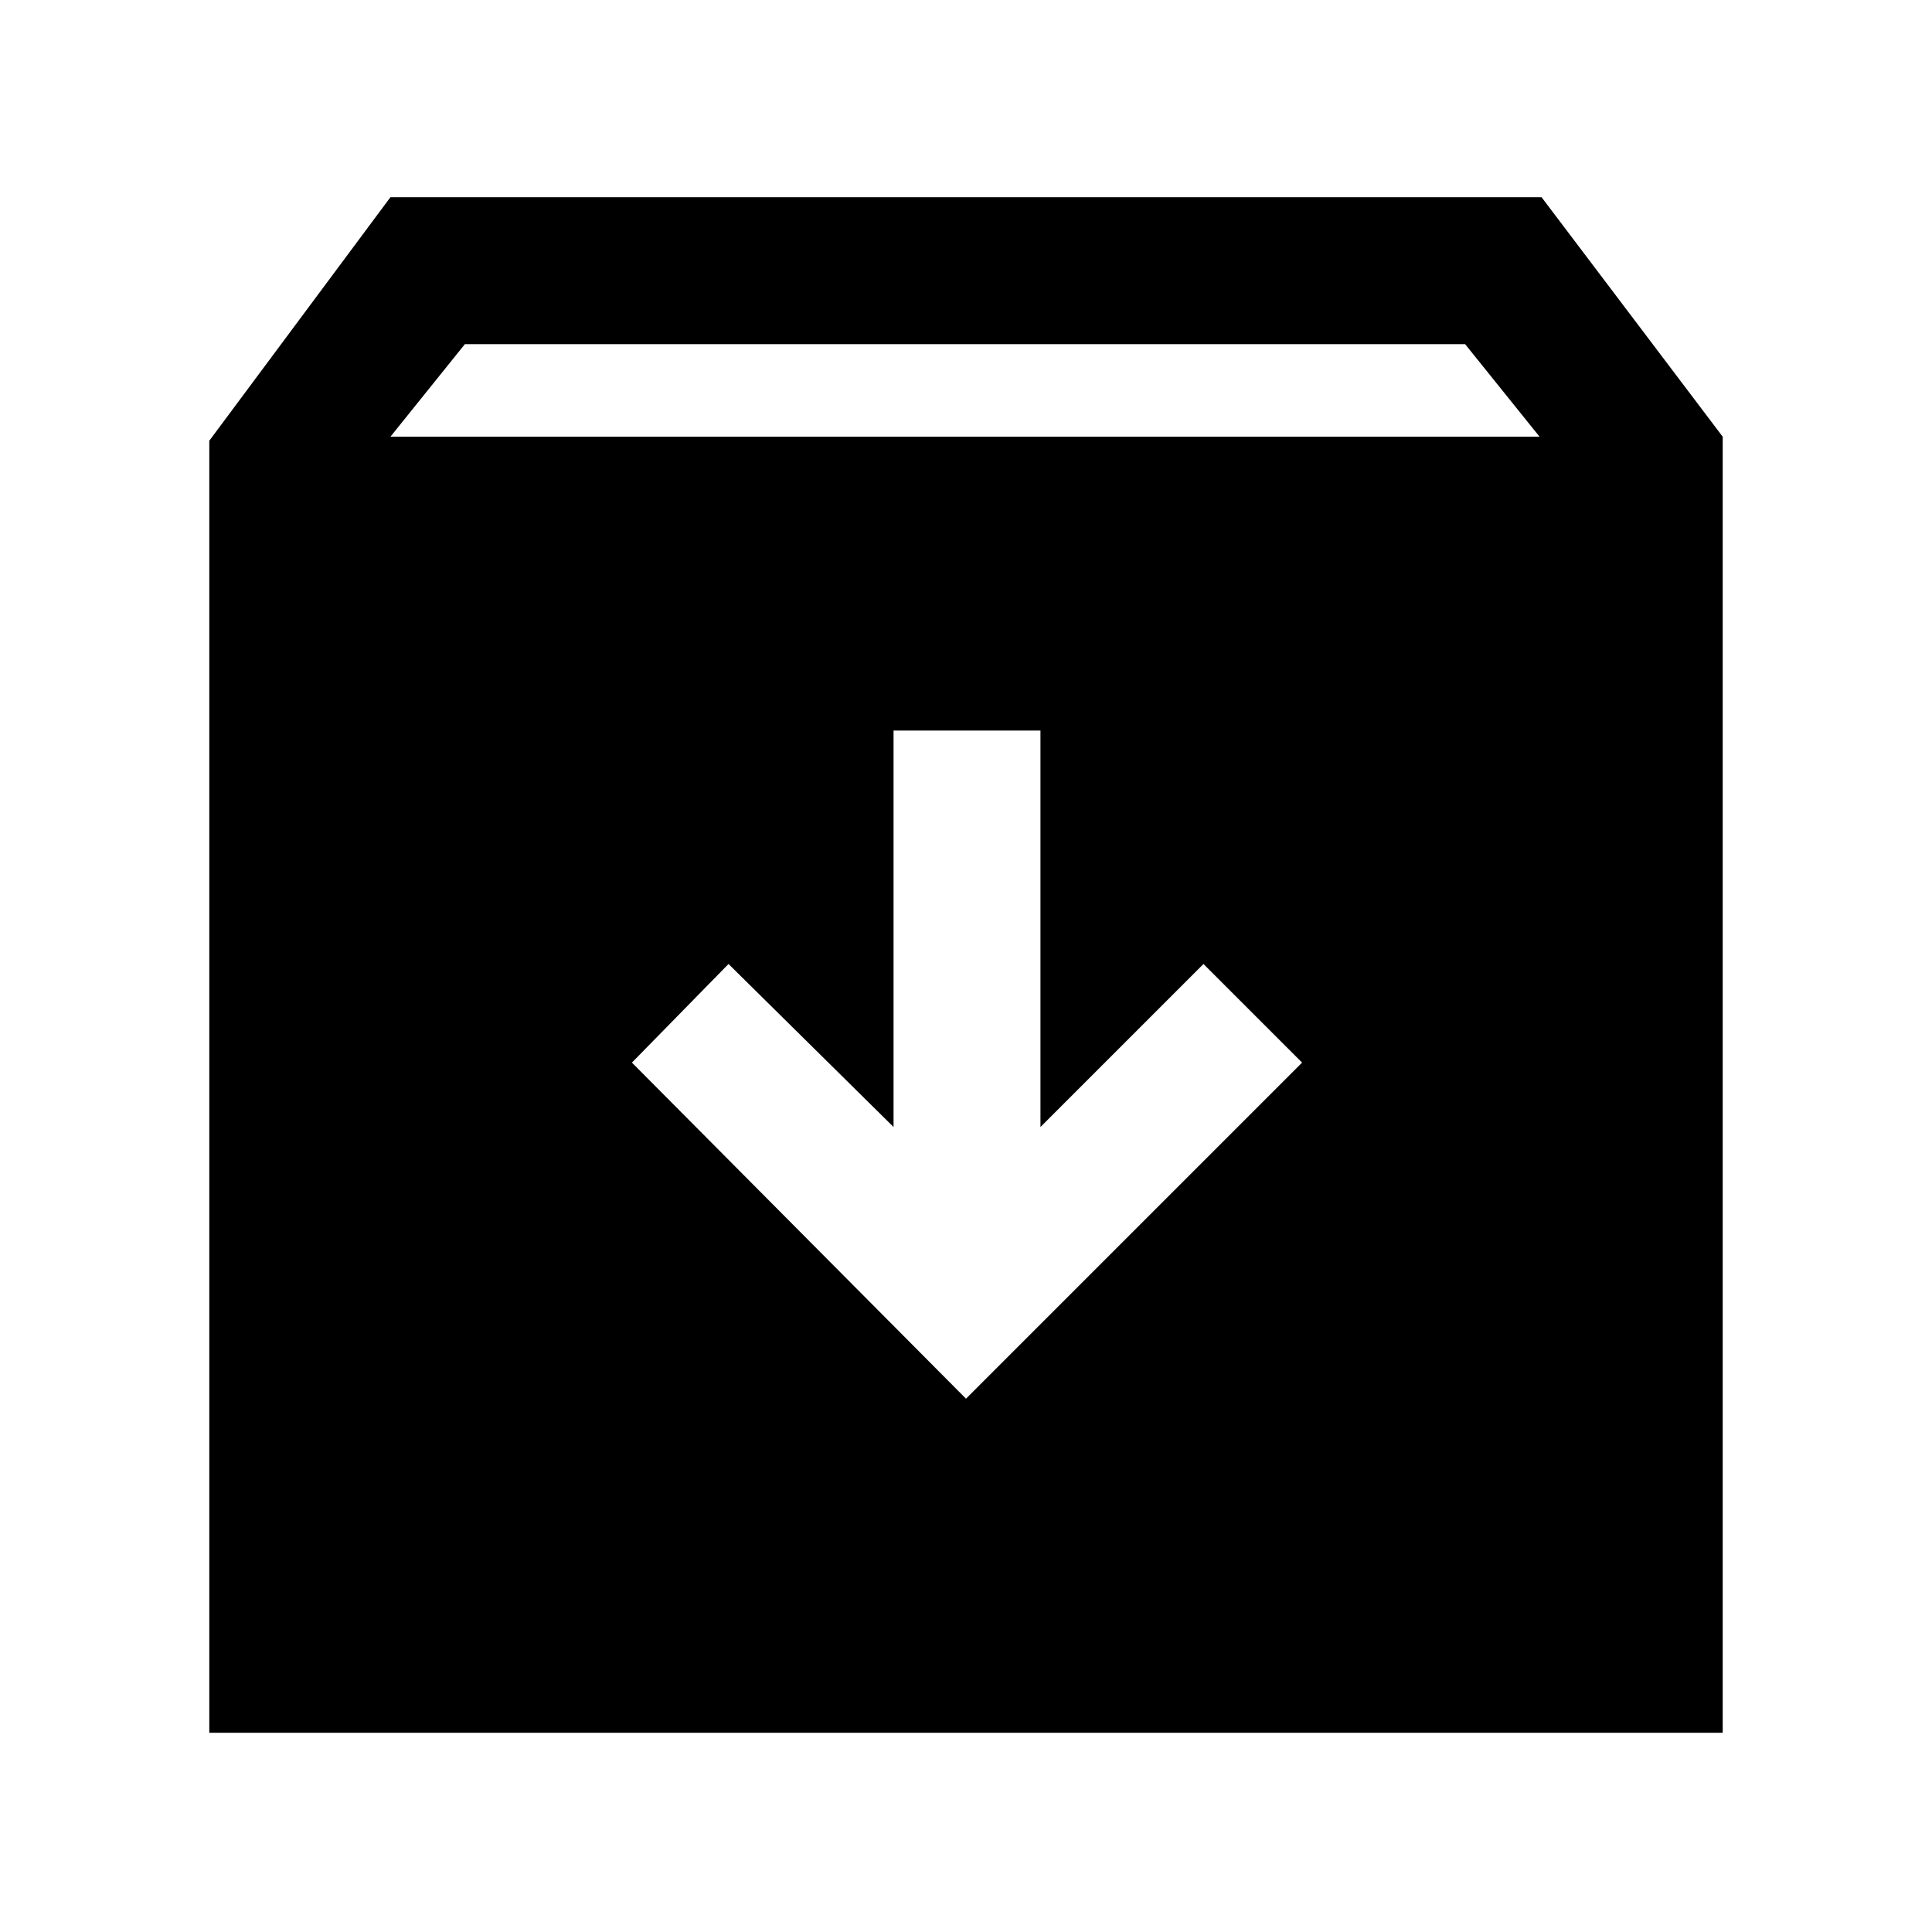 <svg xmlns="http://www.w3.org/2000/svg" height="48" width="48"><path d="M5.2 43.05v-32.1L9.7 4.9h28.6l4.5 5.95v32.2Zm4.5-32.2h28.55l-1.85-2.3H11.55ZM24 34.75l8.35-8.35-2.45-2.45L25.85 28v-9.85H22.2V28l-4.1-4.05-2.4 2.45Z"/></svg>
